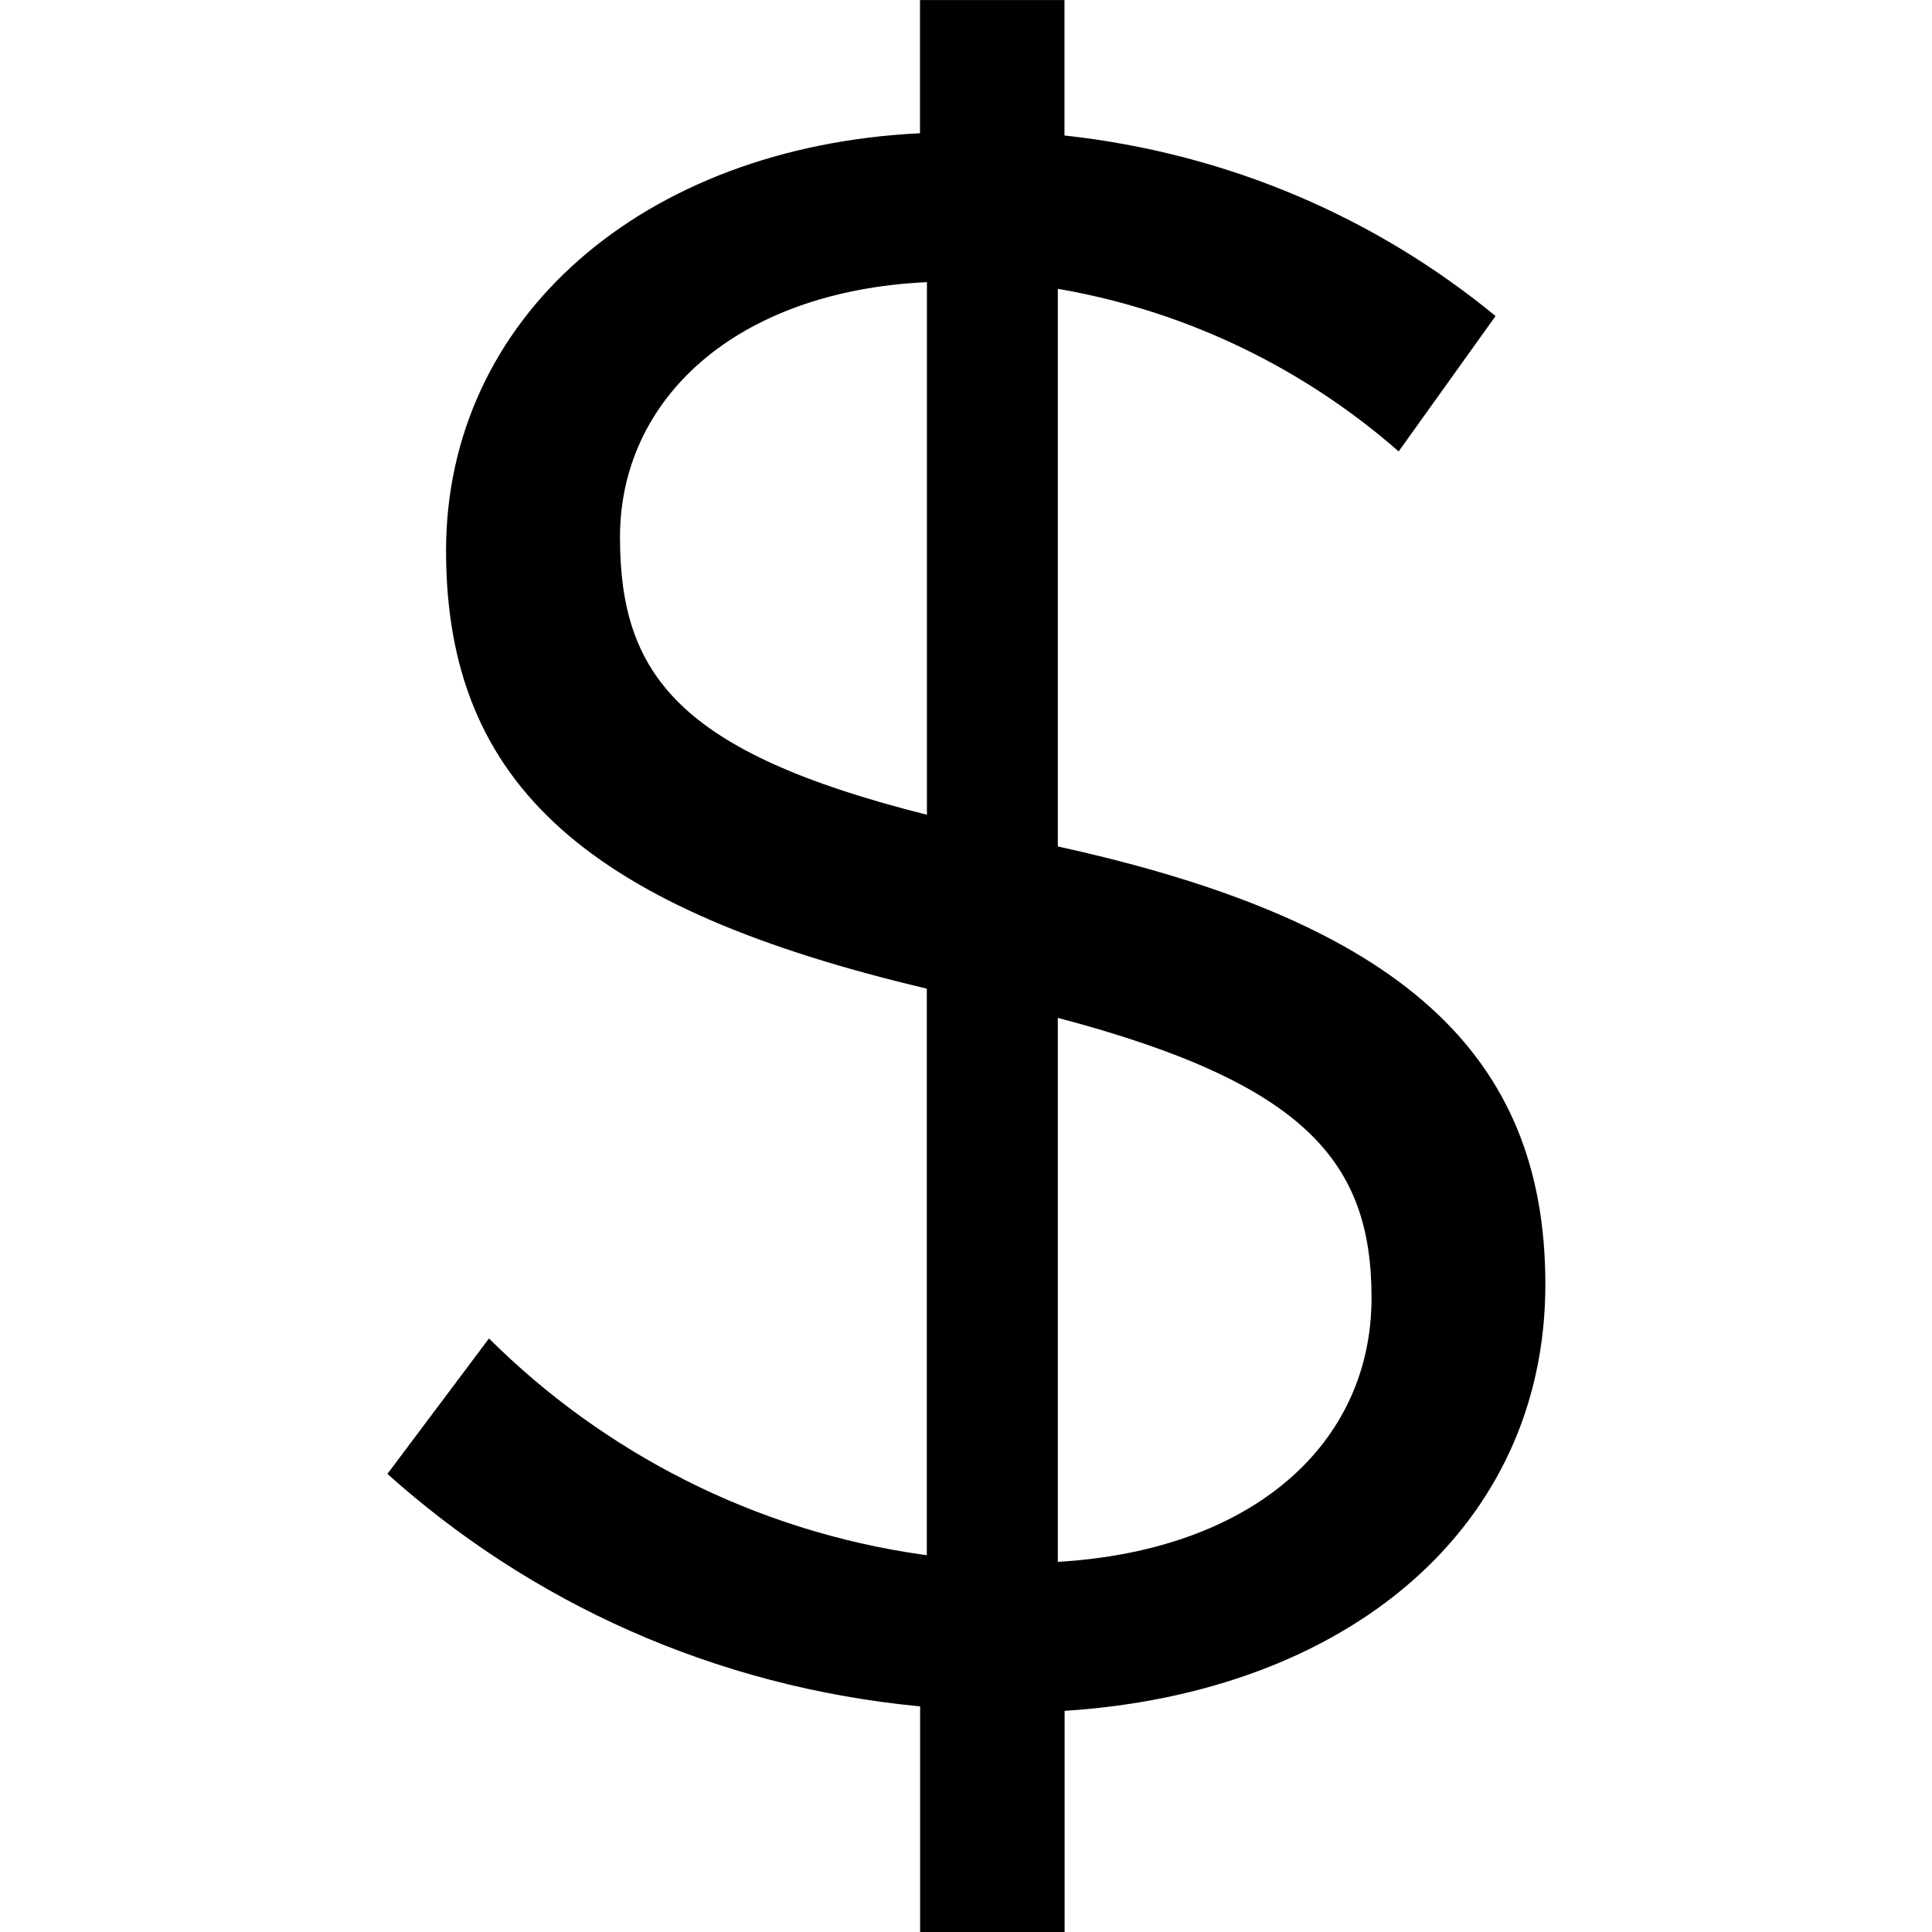 <!-- Generated by IcoMoon.io -->
<svg version="1.1" xmlns="http://www.w3.org/2000/svg" width="32" height="32" viewBox="0 0 32 32">
<title>dollar</title>
<path d="M23.166 7.477c-1.539-1.35-3.457-2.303-5.575-2.681l-0.070-0.010v9.234c5.682 1.246 8.075 3.439 8.075 7.252 0 4.037-3.29 6.766-7.963 7.065v3.664h-2.393v-3.738c-3.42-0.326-6.463-1.73-8.837-3.863l0.014 0.012 1.682-2.243c1.902 1.891 4.399 3.186 7.184 3.581l0.068 0.008v-9.383c-5.533-1.308-7.963-3.327-7.963-7.252v0c0-3.85 3.252-6.692 7.85-6.916v-2.206h2.393v2.243c2.742 0.3 5.188 1.38 7.163 3.009l-0.023-0.018zM15.353 13.495v-8.822c-3.178 0.15-5.084 1.944-5.084 4.224s0.972 3.564 5.084 4.598zM17.521 16.86v9.009c3.215-0.187 5.196-1.944 5.196-4.374v0c0-2.243-1.084-3.551-5.196-4.636z"></path>
</svg>
